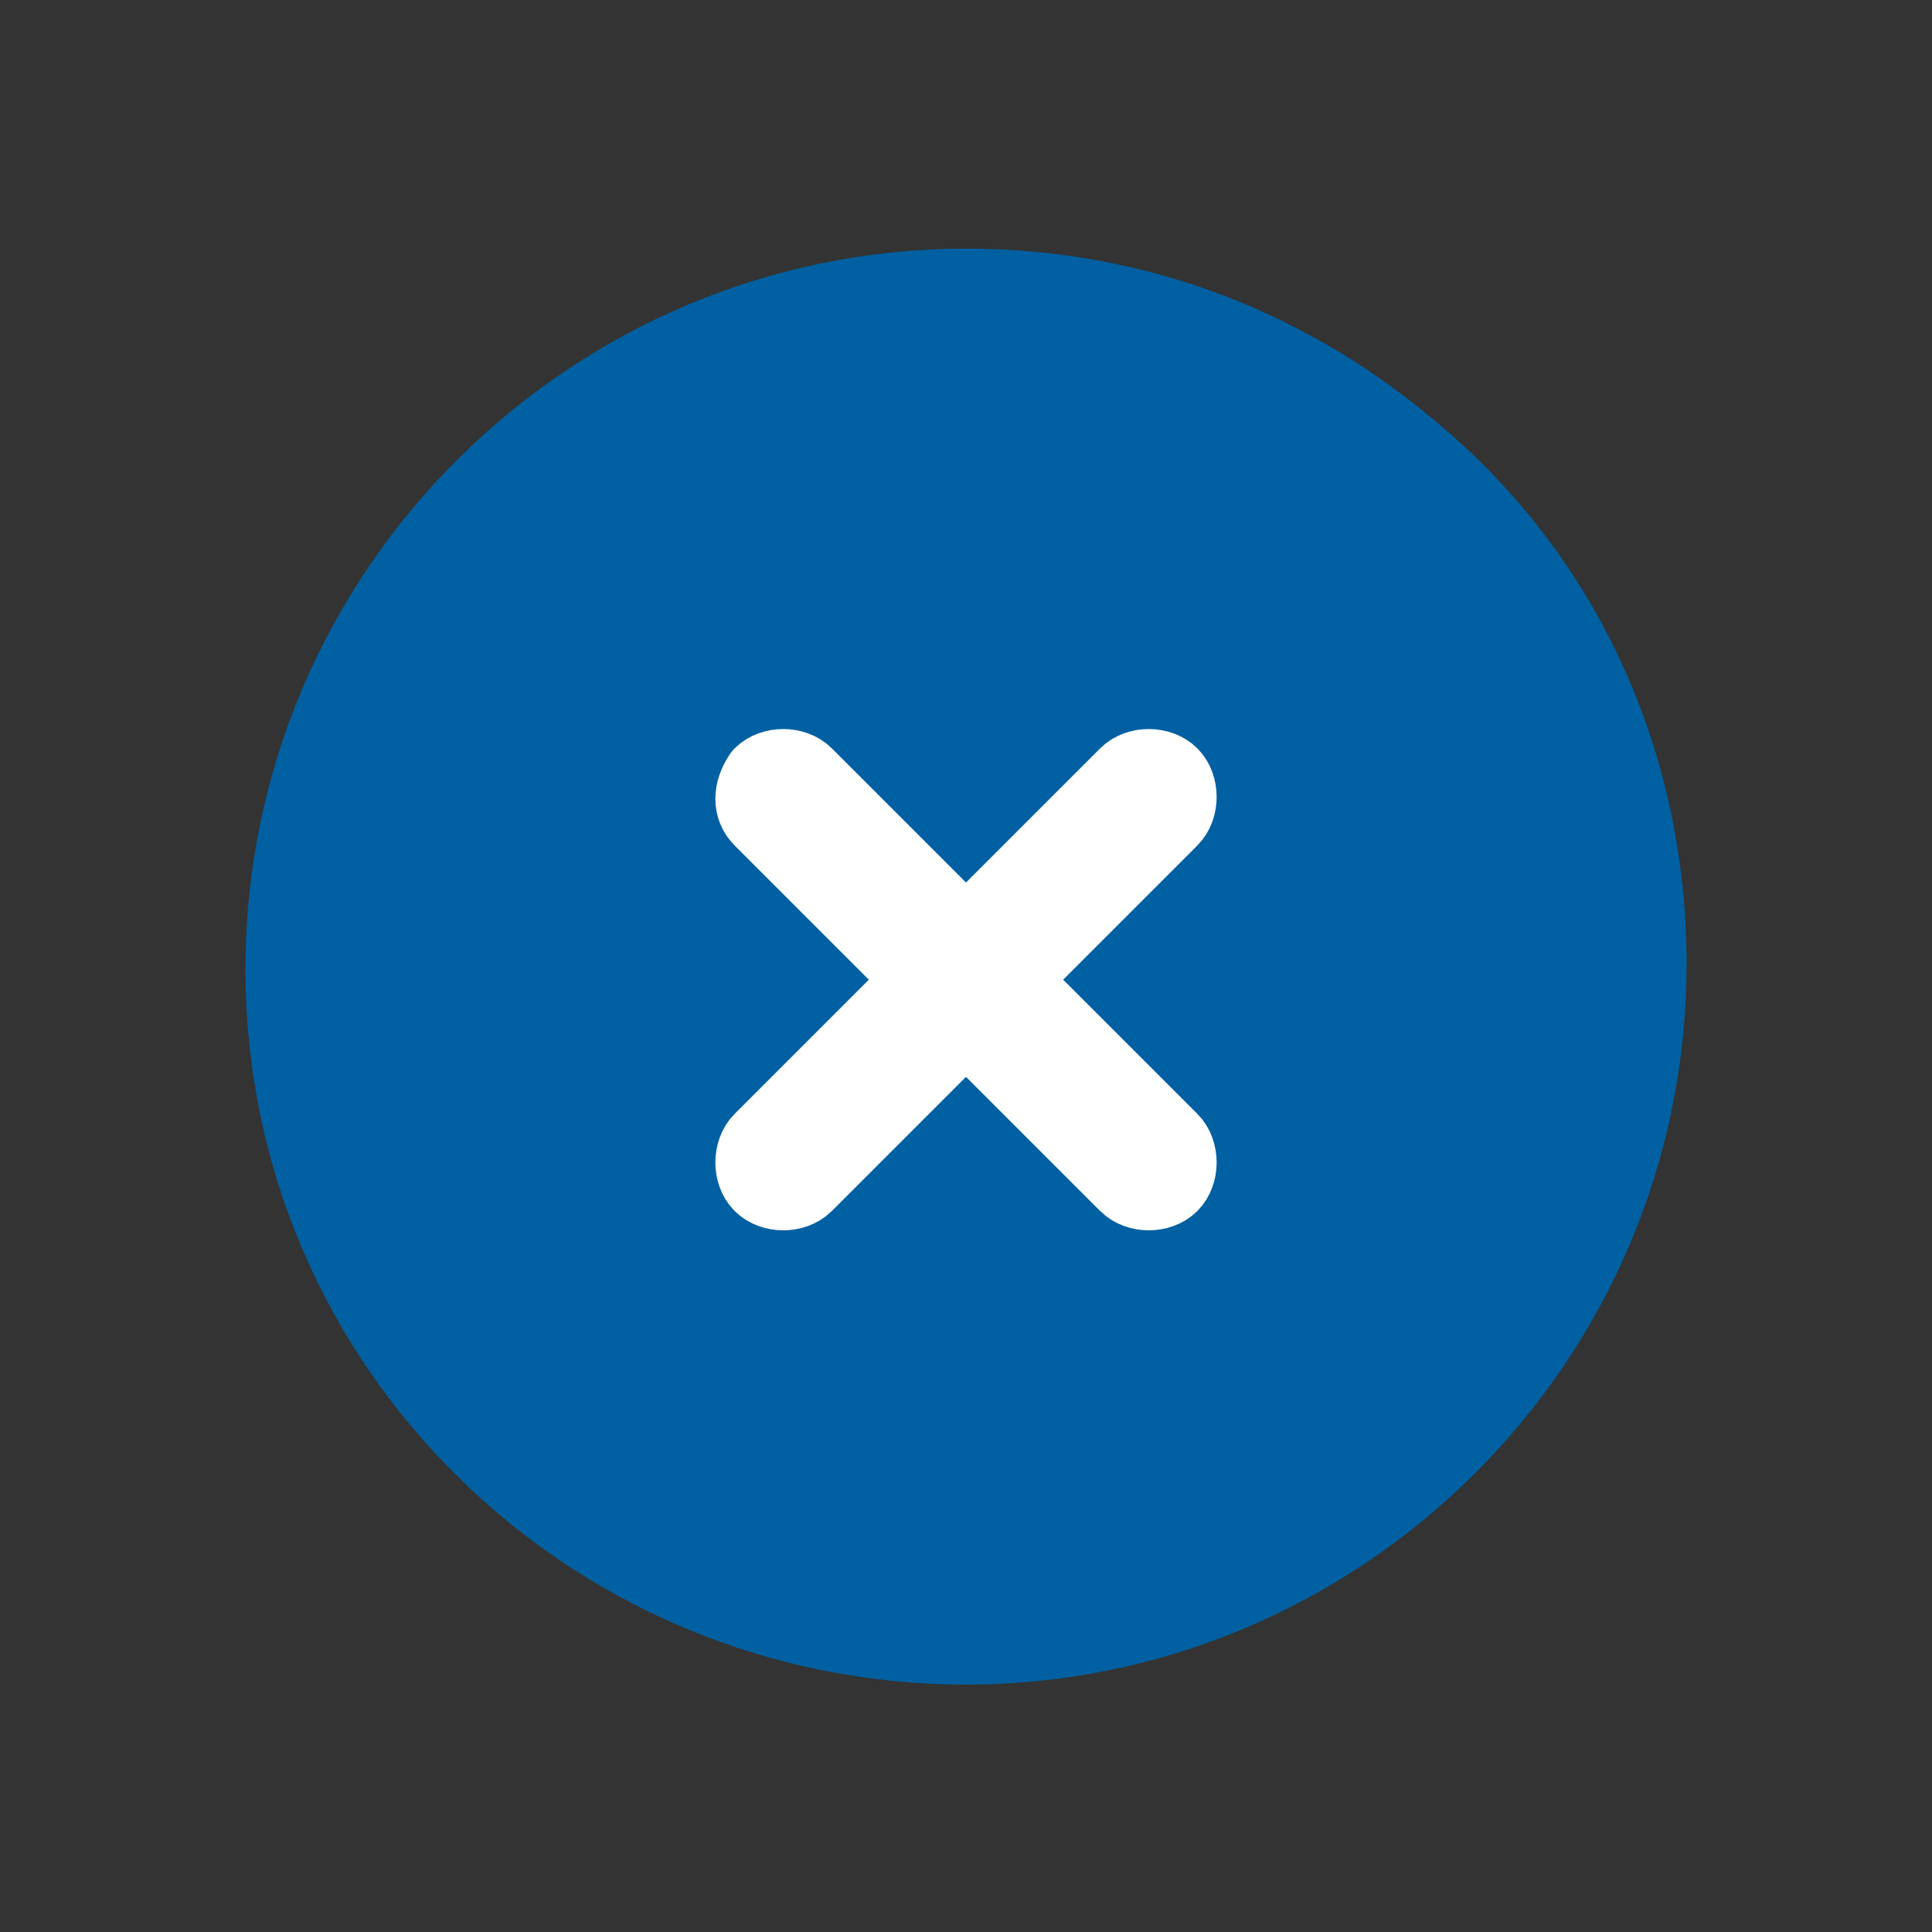 <?xml version="1.0" encoding="utf-8"?>
<!-- Generator: Adobe Illustrator 19.2.1, SVG Export Plug-In . SVG Version: 6.00 Build 0)  -->
<svg version="1.1" id="Layer_1" xmlns="http://www.w3.org/2000/svg" xmlns:xlink="http://www.w3.org/1999/xlink" x="0px" y="0px"
	 viewBox="0 0 37 37" style="enable-background:new 0 0 37 37;" xml:space="preserve">
<rect x="0" y="0" width="37" height="37" fill="#333333" stroke="none"/>
<style type="text/css">
	.st0{fill:#0060A1;stroke:#0060A1;stroke-width:2;}
	.st1{fill:none;stroke:#FFFFFF;stroke-width:1.5;stroke-linecap:round;stroke-linejoin:round;}
</style>
<title>69E01CD3-DC14-4EDB-8608-DC47D78C7A56</title>
<desc>Created with sketchtool.</desc>
<g id="Style-Guide-and-UI-KIT">
	<g id="Page_x2F_All-Assets" transform="translate(-1121, -647)">
		<g id="Icons---All" transform="translate(71, 647)">
			<g id="Page-symbols_x2F_Page_x2F_Template_x2F_Icon" transform="translate(1050, 5)">
				<g id="BMS-UI-Element_x2F_Icon_x2F_Close---Blue" transform="translate(0.5, 0.062)">
					<path id="Oval" class="st0" d="M18,26.2c7,0,12.8-5.7,12.8-12.8c0-3.8-1.6-7.2-4.3-9.5c-2.3-2-5.2-3.2-8.5-3.2
						c-7,0-12.8,5.7-12.8,12.8S11,26.2,18,26.2z"/>
					<path id="Rectangle" class="st1" d="M14.1,9.8L14.1,9.8c0.2-0.2,0.6-0.2,0.8,0l7,7c0.2,0.2,0.2,0.6,0,0.8v0
						c-0.2,0.2-0.6,0.2-0.8,0l-7-7C13.9,10.4,13.9,10.1,14.1,9.8z"/>
					<path id="Rectangle_1_" class="st1" d="M21.9,9.8L21.9,9.8c0.2,0.2,0.2,0.6,0,0.8l-7,7c-0.2,0.2-0.6,0.2-0.8,0l0,0
						c-0.2-0.2-0.2-0.6,0-0.8l7-7C21.3,9.6,21.7,9.6,21.9,9.8z"/>
				</g>
			</g>
		</g>
	</g>
</g>
</svg>
